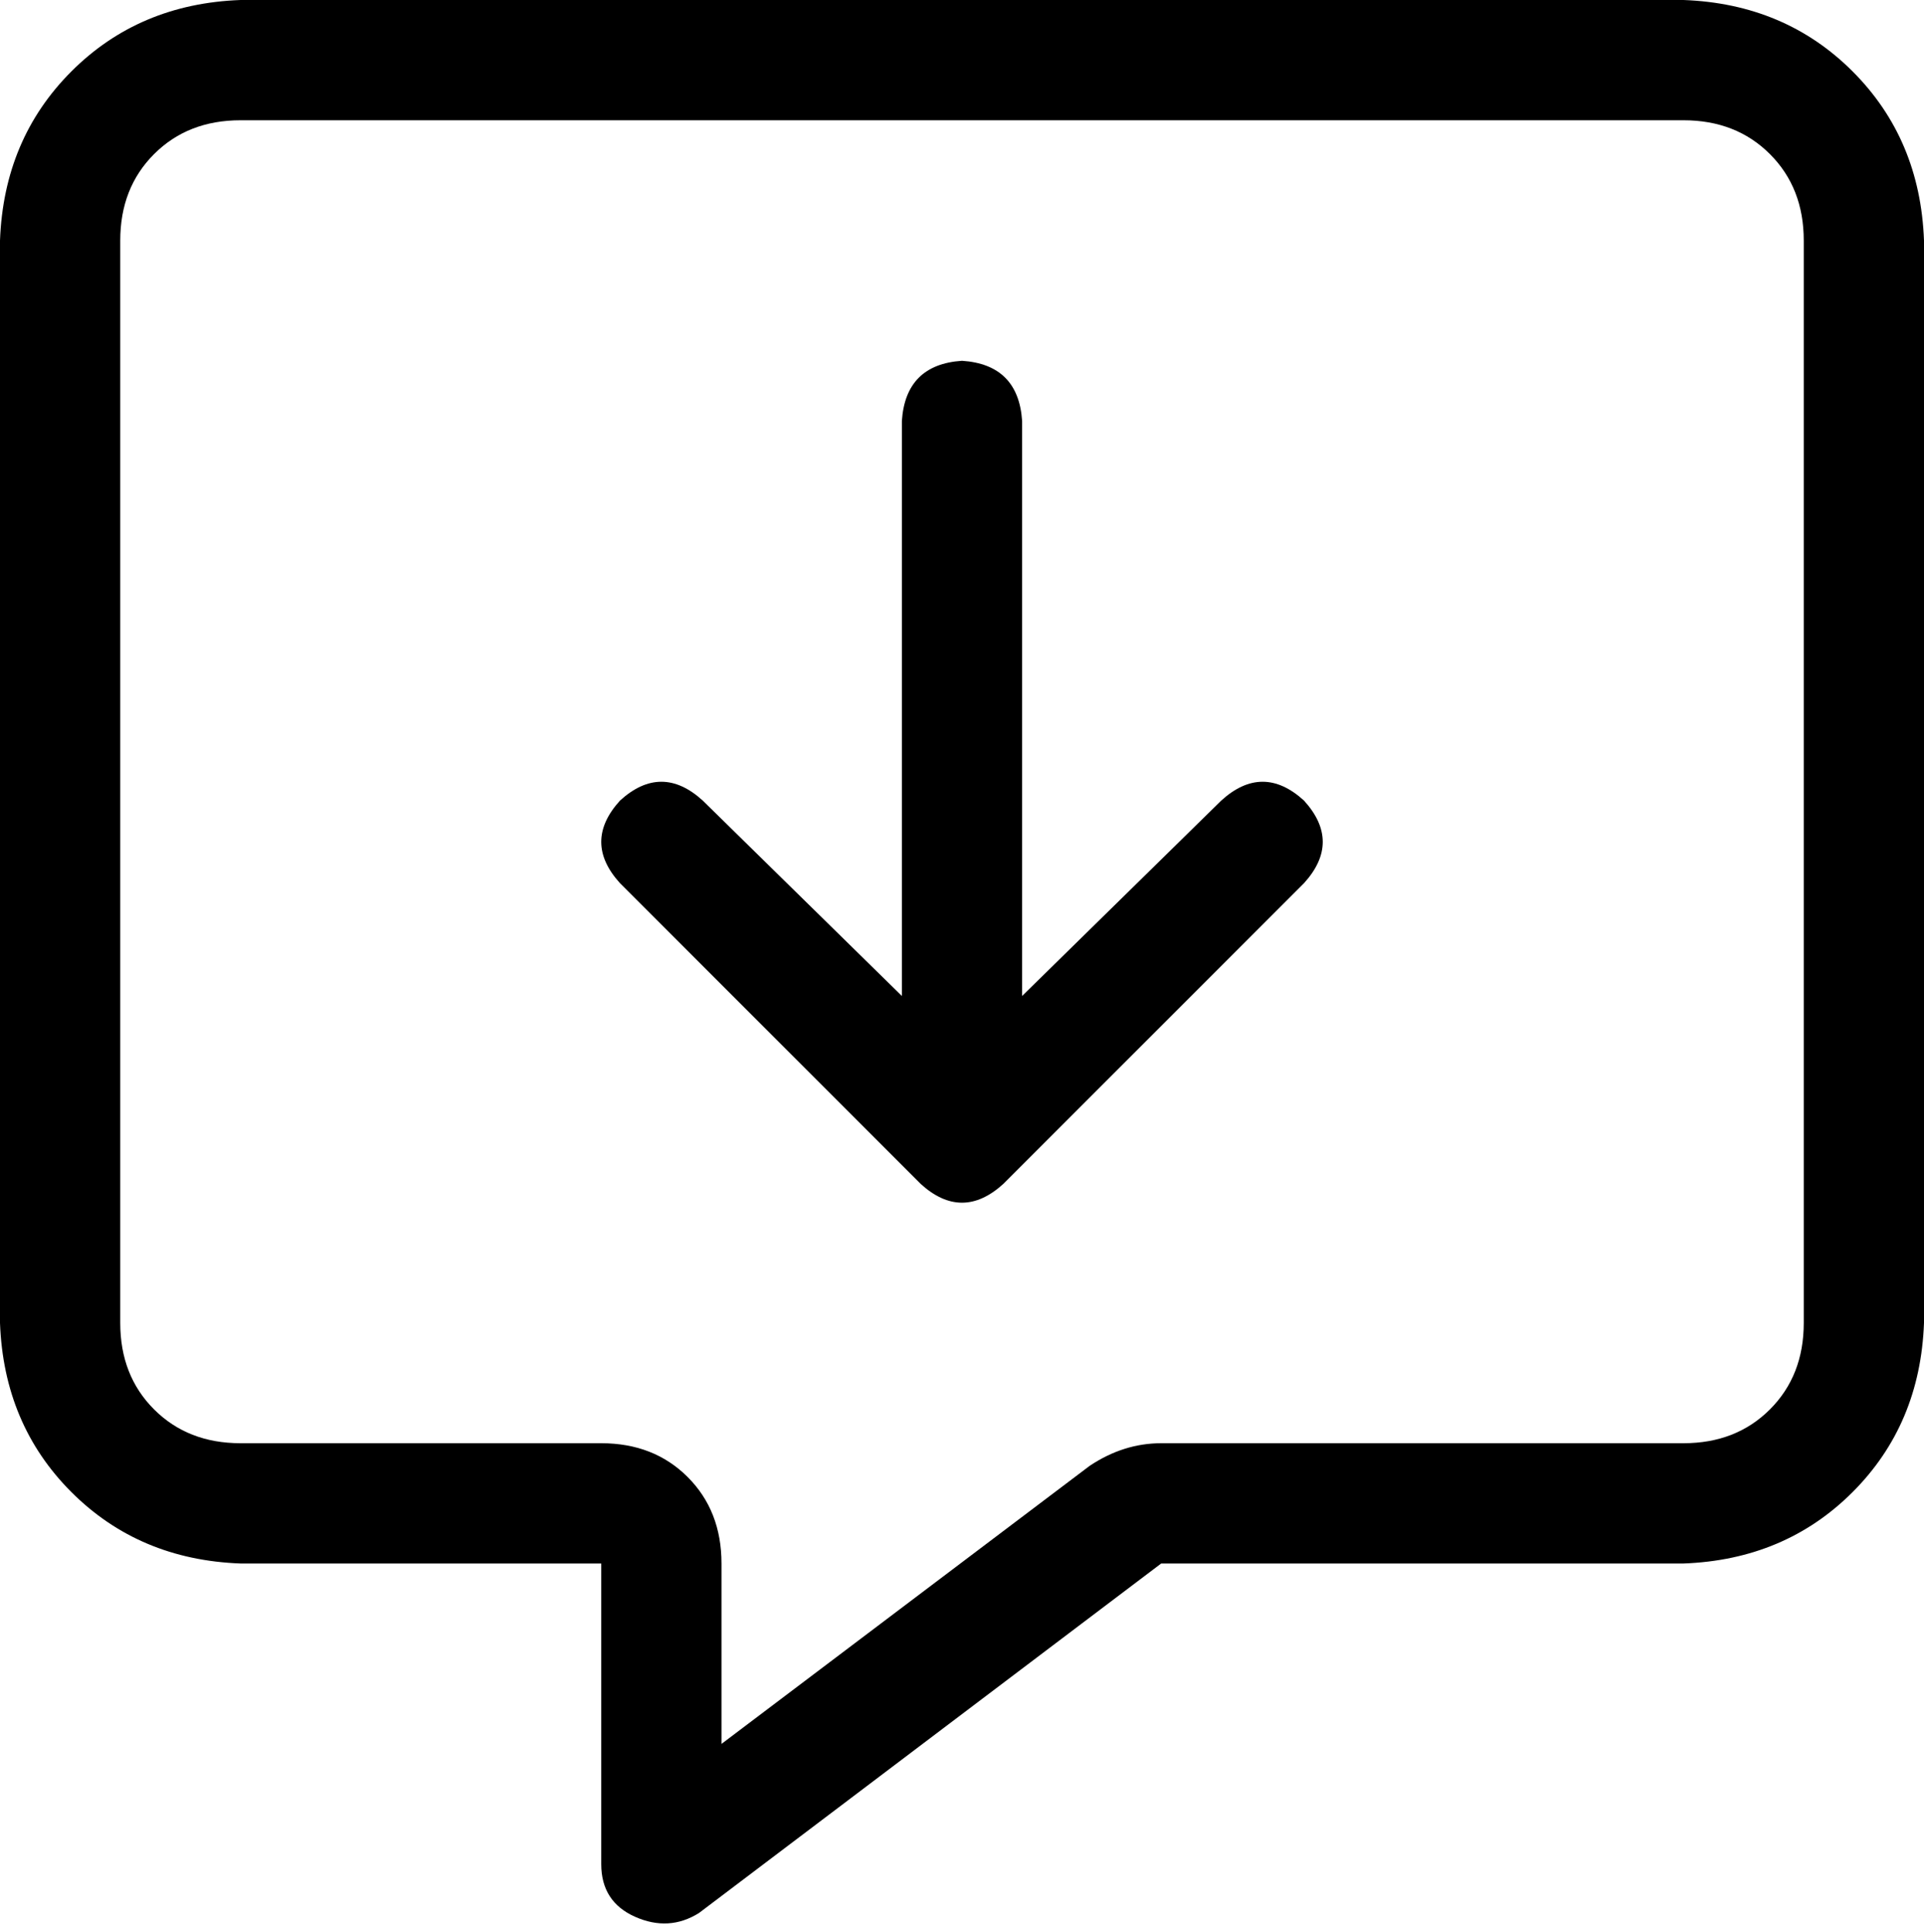 <svg viewBox="0 0 512 514">
  <path
    d="M 192 416 Q 192 402 183 393 L 183 393 Q 174 384 160 384 L 64 384 Q 50 384 41 375 Q 32 366 32 352 L 32 64 Q 32 50 41 41 Q 50 32 64 32 L 448 32 Q 462 32 471 41 Q 480 50 480 64 L 480 352 Q 480 366 471 375 Q 462 384 448 384 L 309 384 Q 299 384 290 390 L 192 464 L 192 416 L 192 416 Z M 64 0 Q 37 1 19 19 L 19 19 Q 1 37 0 64 L 0 352 Q 1 379 19 397 Q 37 415 64 416 L 128 416 L 160 416 L 160 448 L 160 496 Q 160 506 169 510 Q 178 514 186 509 L 309 416 L 448 416 Q 475 415 493 397 Q 511 379 512 352 L 512 64 Q 511 37 493 19 Q 475 1 448 0 L 64 0 L 64 0 Z M 272 112 Q 271 97 256 96 Q 241 97 240 112 L 240 265 L 187 213 Q 176 203 165 213 Q 155 224 165 235 L 245 315 Q 256 325 267 315 L 347 235 Q 357 224 347 213 Q 336 203 325 213 L 272 265 L 272 112 L 272 112 Z"
  />
</svg>
